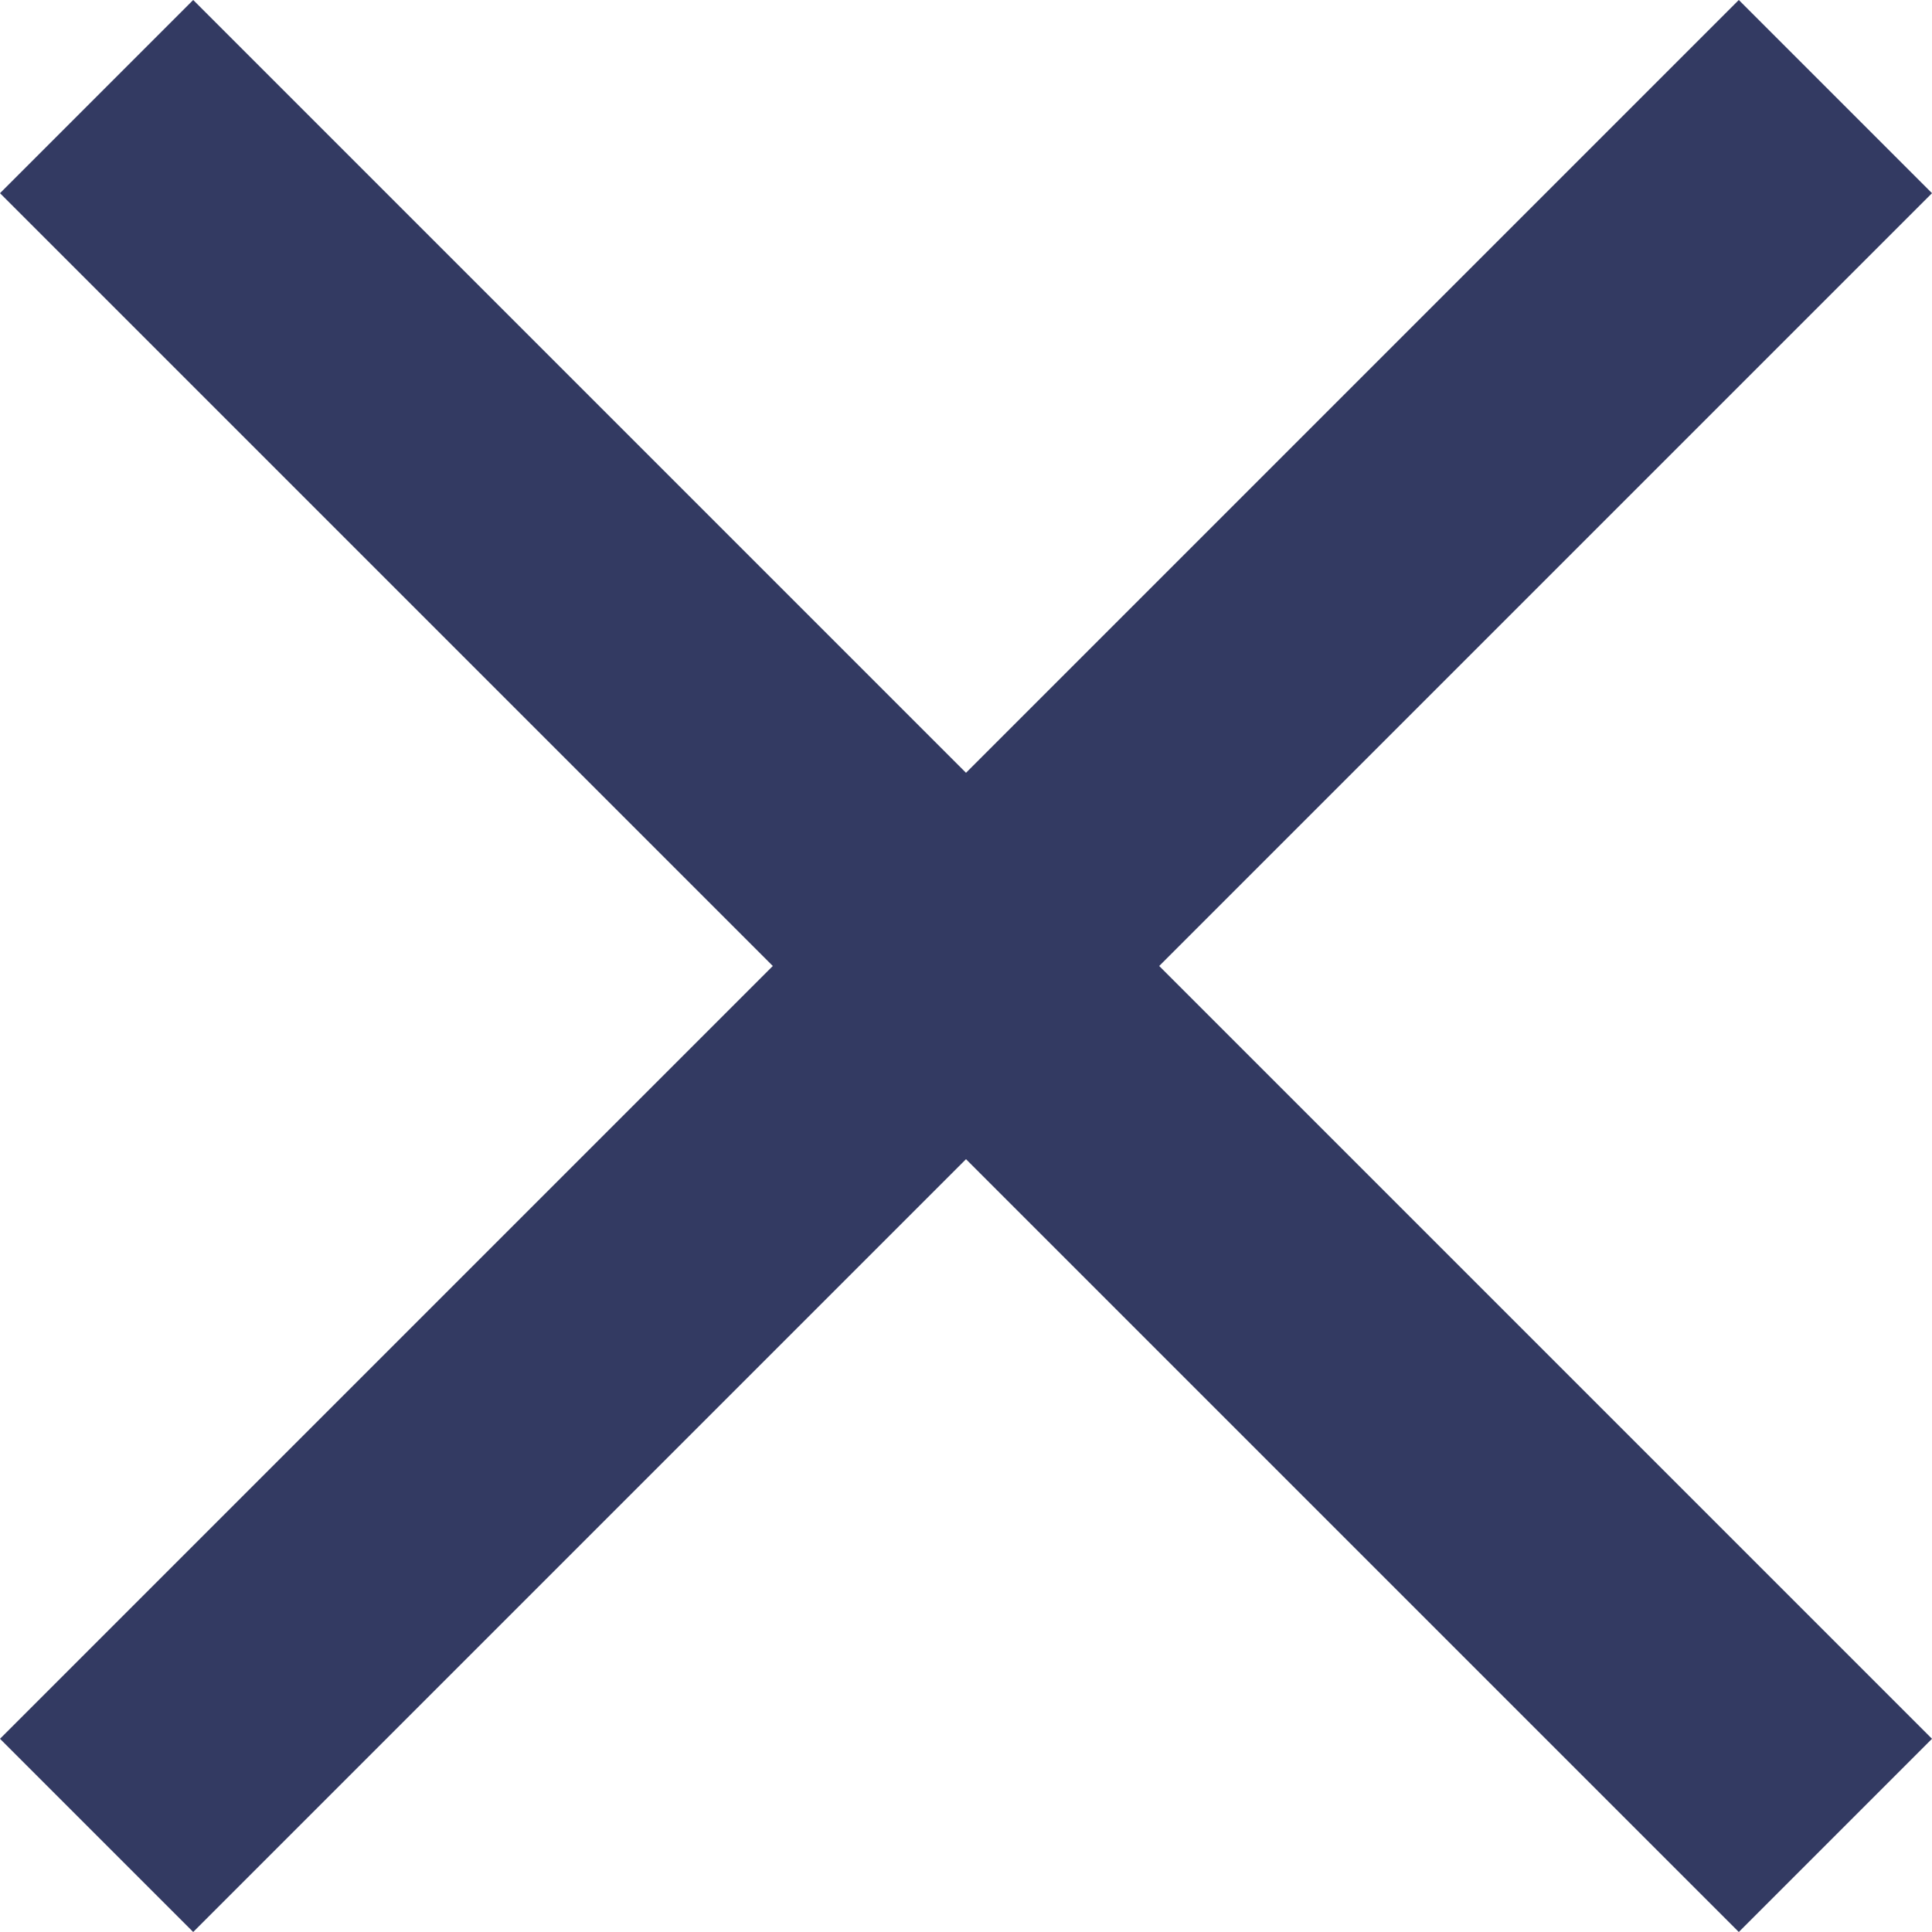 <?xml version="1.0" encoding="UTF-8"?>

<svg id="圖層_1" data-name="圖層 1" xmlns="http://www.w3.org/2000/svg" viewBox="0 0 15 15"><defs><style>.cls-1{fill:none;}.cls-2{fill:#333a62;fill-rule:evenodd;}</style></defs><rect class="cls-1" x="-456.27" y="-348.76" width="1605" height="845"/><polygon class="cls-2" points="15 1.5 13.5 0 7.5 6 1.5 0 0 1.5 6 7.5 0 13.5 1.5 15 7.5 9 13.5 15 15 13.5 9 7.5 15 1.5"/></svg>